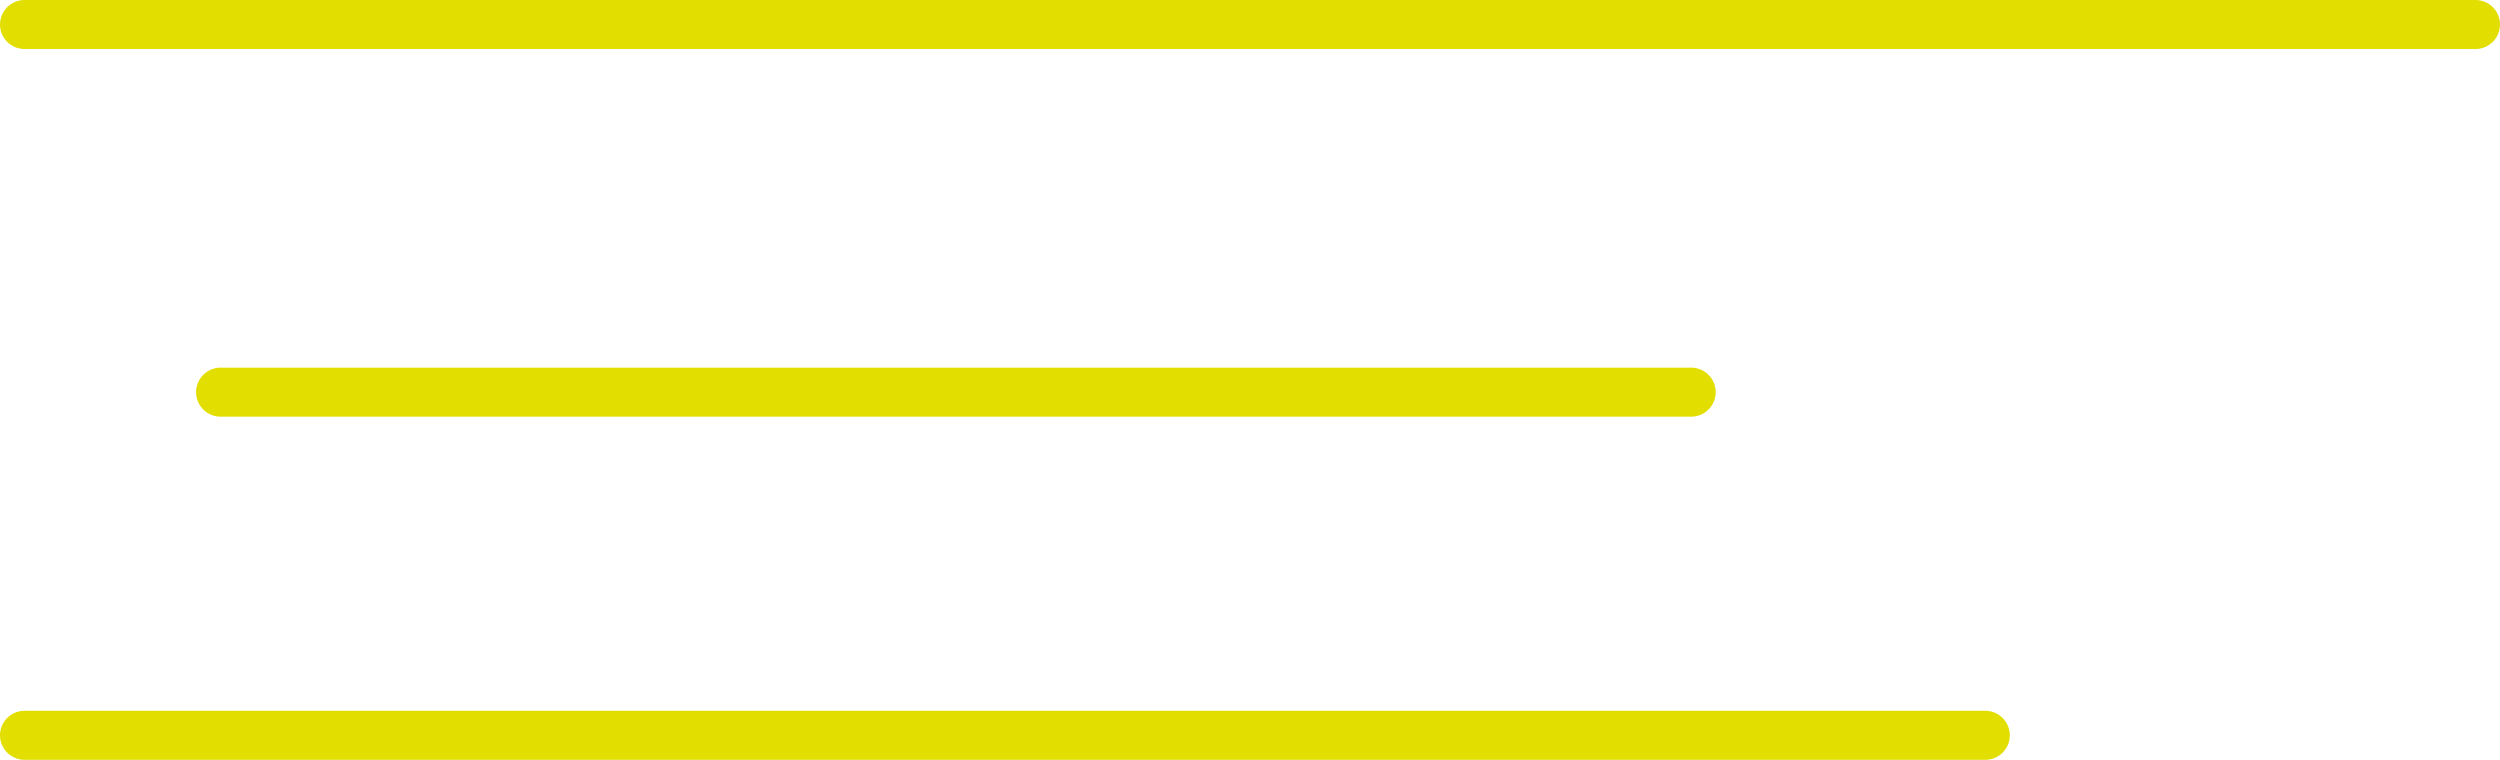 <svg width="102" height="31" viewBox="0 0 102 31" fill="none" xmlns="http://www.w3.org/2000/svg">
<path d="M1 1H101" stroke="#E1DE00" stroke-width="2" stroke-linecap="round"/>
<path d="M1 30H81" stroke="#E1DE00" stroke-width="2" stroke-linecap="round"/>
<path d="M9 16H69" stroke="#E1DE00" stroke-width="2" stroke-linecap="round"/>
</svg>

